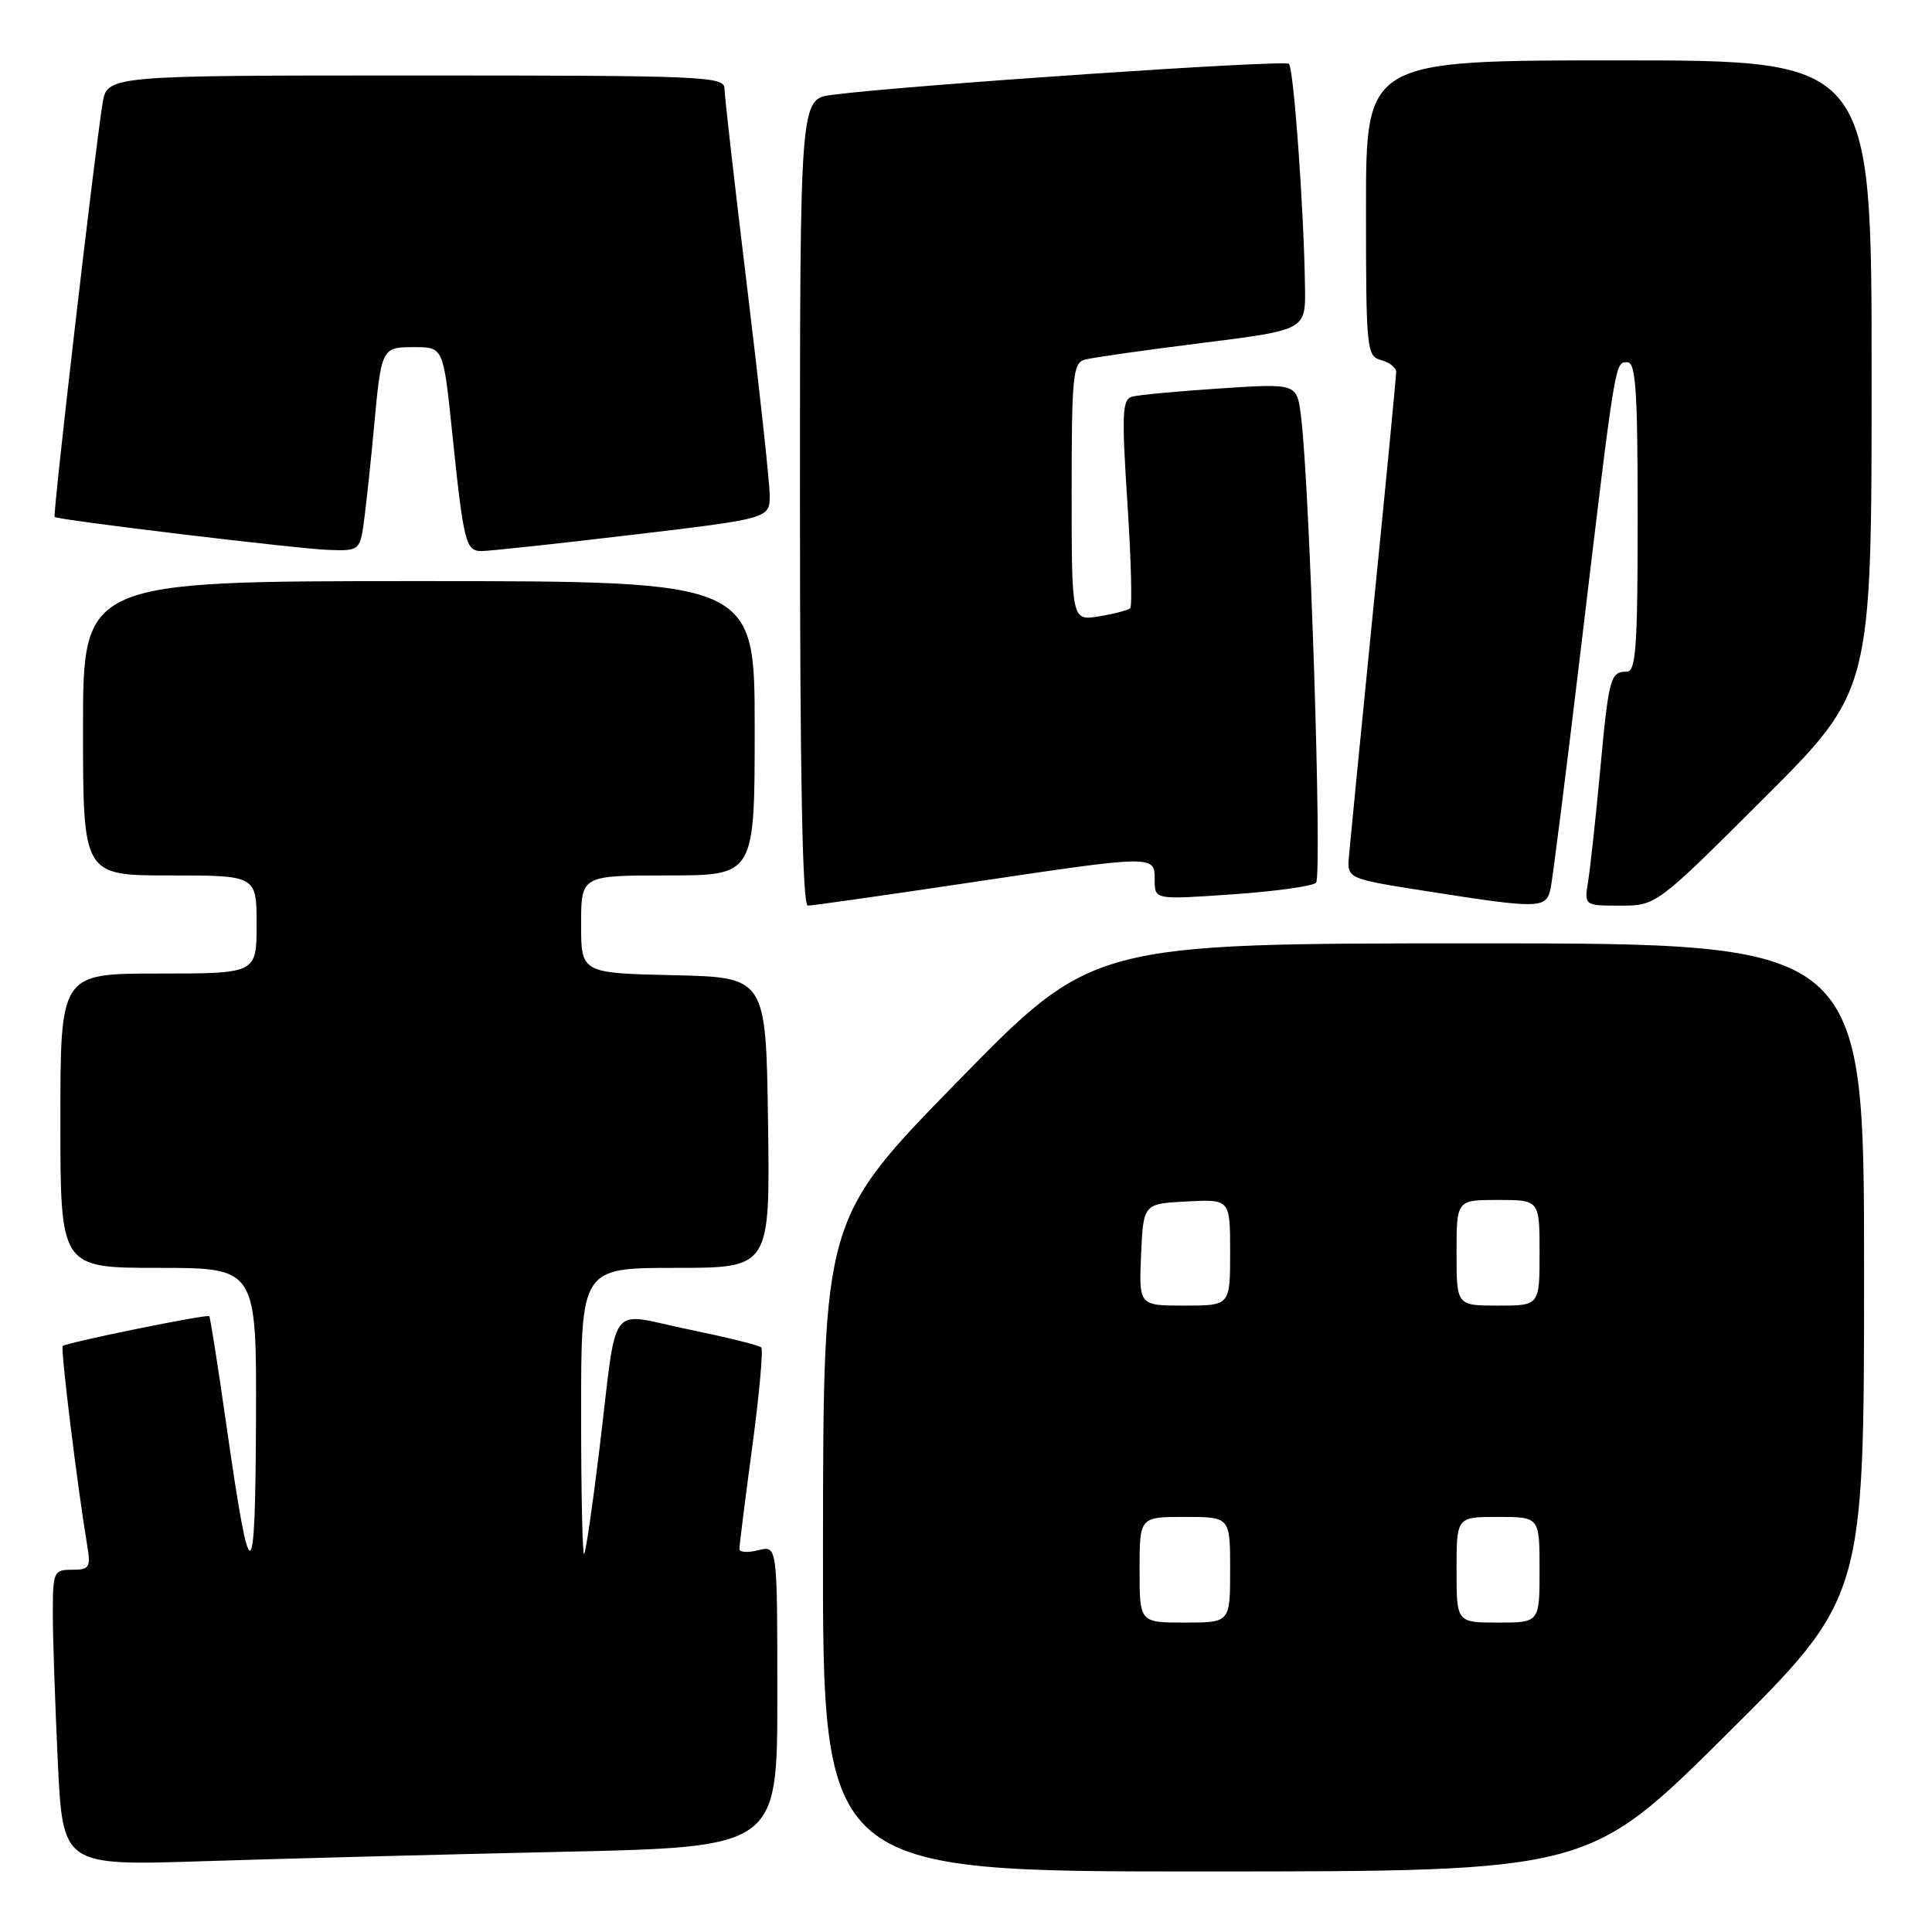 <?xml version="1.0" encoding="UTF-8" standalone="no"?>
<!DOCTYPE svg PUBLIC "-//W3C//DTD SVG 1.1//EN" "http://www.w3.org/Graphics/SVG/1.1/DTD/svg11.dtd" >
<svg xmlns="http://www.w3.org/2000/svg" xmlns:xlink="http://www.w3.org/1999/xlink" version="1.1" viewBox="0 0 256 256">
 <g >
 <path fill="currentColor"
d=" M 228.75 229.84 C 247.00 211.71 247.00 211.71 247.00 168.36 C 247.00 125.00 247.00 125.00 195.89 125.00 C 144.78 125.00 144.78 125.00 126.94 143.25 C 109.09 161.50 109.09 161.50 109.05 204.75 C 109.00 248.00 109.00 248.00 159.75 247.98 C 210.50 247.97 210.50 247.97 228.75 229.84 Z  M 74.25 245.38 C 103.00 244.75 103.00 244.75 103.00 224.77 C 103.00 204.78 103.00 204.78 100.50 205.41 C 99.12 205.76 97.99 205.69 97.98 205.27 C 97.96 204.85 98.73 198.77 99.67 191.77 C 100.61 184.77 101.15 178.82 100.87 178.54 C 100.59 178.25 96.22 177.18 91.17 176.14 C 80.36 173.92 81.87 171.88 79.43 192.00 C 78.53 199.43 77.62 205.69 77.40 205.92 C 77.18 206.15 77.00 197.71 77.00 187.17 C 77.00 168.00 77.00 168.00 89.52 168.00 C 102.04 168.00 102.04 168.00 101.77 148.75 C 101.50 129.50 101.50 129.50 89.25 129.22 C 77.00 128.94 77.00 128.94 77.00 122.47 C 77.00 116.00 77.00 116.00 88.50 116.00 C 100.00 116.00 100.00 116.00 100.00 96.50 C 100.00 77.00 100.00 77.00 55.50 77.00 C 11.00 77.00 11.00 77.00 11.00 96.50 C 11.00 116.00 11.00 116.00 22.50 116.00 C 34.00 116.00 34.00 116.00 34.00 122.50 C 34.00 129.00 34.00 129.00 21.00 129.00 C 8.00 129.00 8.00 129.00 8.00 148.50 C 8.00 168.00 8.00 168.00 21.00 168.00 C 34.00 168.00 34.00 168.00 33.92 188.25 C 33.83 211.00 33.19 211.13 30.03 189.07 C 28.90 181.13 27.86 174.53 27.73 174.40 C 27.43 174.10 8.76 177.90 8.31 178.36 C 8.00 178.67 10.23 196.80 11.55 204.75 C 12.04 207.71 11.86 208.00 9.55 208.00 C 7.11 208.00 7.00 208.25 7.00 213.84 C 7.00 217.05 7.30 225.88 7.66 233.45 C 8.32 247.22 8.32 247.22 26.91 246.62 C 37.13 246.29 58.44 245.73 74.25 245.38 Z  M 128.16 117.00 C 153.17 113.26 153.00 113.27 153.00 116.61 C 153.00 119.22 153.00 119.22 163.25 118.51 C 168.89 118.12 173.90 117.43 174.38 116.97 C 175.22 116.17 173.56 64.49 172.39 55.15 C 171.85 50.80 171.85 50.80 161.67 51.47 C 156.08 51.84 150.82 52.33 150.00 52.56 C 148.70 52.92 148.62 54.82 149.38 66.52 C 149.87 73.97 150.04 80.30 149.76 80.58 C 149.48 80.86 147.62 81.35 145.62 81.67 C 142.00 82.26 142.00 82.26 142.00 65.20 C 142.00 49.80 142.17 48.09 143.75 47.65 C 144.71 47.39 151.69 46.39 159.25 45.45 C 173.00 43.72 173.00 43.72 172.92 38.11 C 172.79 27.98 171.43 9.10 170.79 8.46 C 170.22 7.89 120.13 11.29 110.25 12.57 C 106.00 13.12 106.00 13.12 106.00 66.56 C 106.00 103.03 106.33 120.00 107.04 120.00 C 107.62 120.00 117.12 118.65 128.16 117.00 Z  M 205.46 117.75 C 205.73 116.51 207.56 102.00 209.53 85.50 C 214.08 47.40 213.98 48.00 215.63 48.00 C 216.75 48.00 217.00 51.79 217.00 68.50 C 217.00 85.68 216.77 89.00 215.56 89.00 C 213.38 89.00 213.17 89.76 212.03 102.08 C 211.44 108.36 210.73 114.96 210.44 116.75 C 209.91 120.00 209.91 120.00 214.69 120.00 C 219.47 120.00 219.47 120.00 233.74 105.76 C 248.00 91.53 248.00 91.53 248.00 49.76 C 248.00 8.00 248.00 8.00 214.50 8.00 C 181.00 8.00 181.00 8.00 181.00 27.59 C 181.00 46.35 181.09 47.21 183.00 47.71 C 184.10 48.00 185.00 48.71 185.00 49.29 C 185.00 49.88 183.65 63.89 181.99 80.43 C 180.34 96.97 178.88 111.83 178.74 113.47 C 178.50 116.43 178.50 116.43 189.00 118.08 C 204.03 120.44 204.87 120.42 205.46 117.75 Z  M 48.33 68.25 C 48.66 65.64 49.19 60.58 49.52 57.00 C 50.53 46.01 50.54 46.00 54.89 46.00 C 58.74 46.00 58.74 46.00 59.91 57.25 C 61.42 71.85 61.70 73.00 63.77 73.02 C 64.72 73.03 73.71 72.06 83.75 70.87 C 102.00 68.70 102.00 68.70 101.99 65.60 C 101.98 63.89 100.63 51.48 98.99 38.00 C 97.35 24.52 96.01 12.71 96.00 11.75 C 96.00 10.11 93.38 10.00 55.09 10.00 C 14.18 10.00 14.18 10.00 13.58 13.75 C 12.50 20.53 6.96 68.30 7.24 68.50 C 7.79 68.92 39.70 72.76 43.62 72.87 C 47.74 73.00 47.74 73.00 48.33 68.25 Z  M 151.00 208.00 C 151.00 201.00 151.00 201.00 157.00 201.00 C 163.00 201.00 163.00 201.00 163.00 208.00 C 163.00 215.00 163.00 215.00 157.00 215.00 C 151.00 215.00 151.00 215.00 151.00 208.00 Z  M 193.00 208.00 C 193.00 201.00 193.00 201.00 198.50 201.00 C 204.00 201.00 204.00 201.00 204.00 208.00 C 204.00 215.00 204.00 215.00 198.50 215.00 C 193.00 215.00 193.00 215.00 193.00 208.00 Z  M 151.20 166.25 C 151.50 159.50 151.50 159.50 157.25 159.20 C 163.00 158.90 163.00 158.90 163.00 165.95 C 163.00 173.00 163.00 173.00 156.95 173.00 C 150.91 173.00 150.91 173.00 151.20 166.25 Z  M 193.00 166.00 C 193.00 159.00 193.00 159.00 198.50 159.00 C 204.00 159.00 204.00 159.00 204.00 166.00 C 204.00 173.00 204.00 173.00 198.50 173.00 C 193.00 173.00 193.00 173.00 193.00 166.00 Z "/>
</g>
</svg>